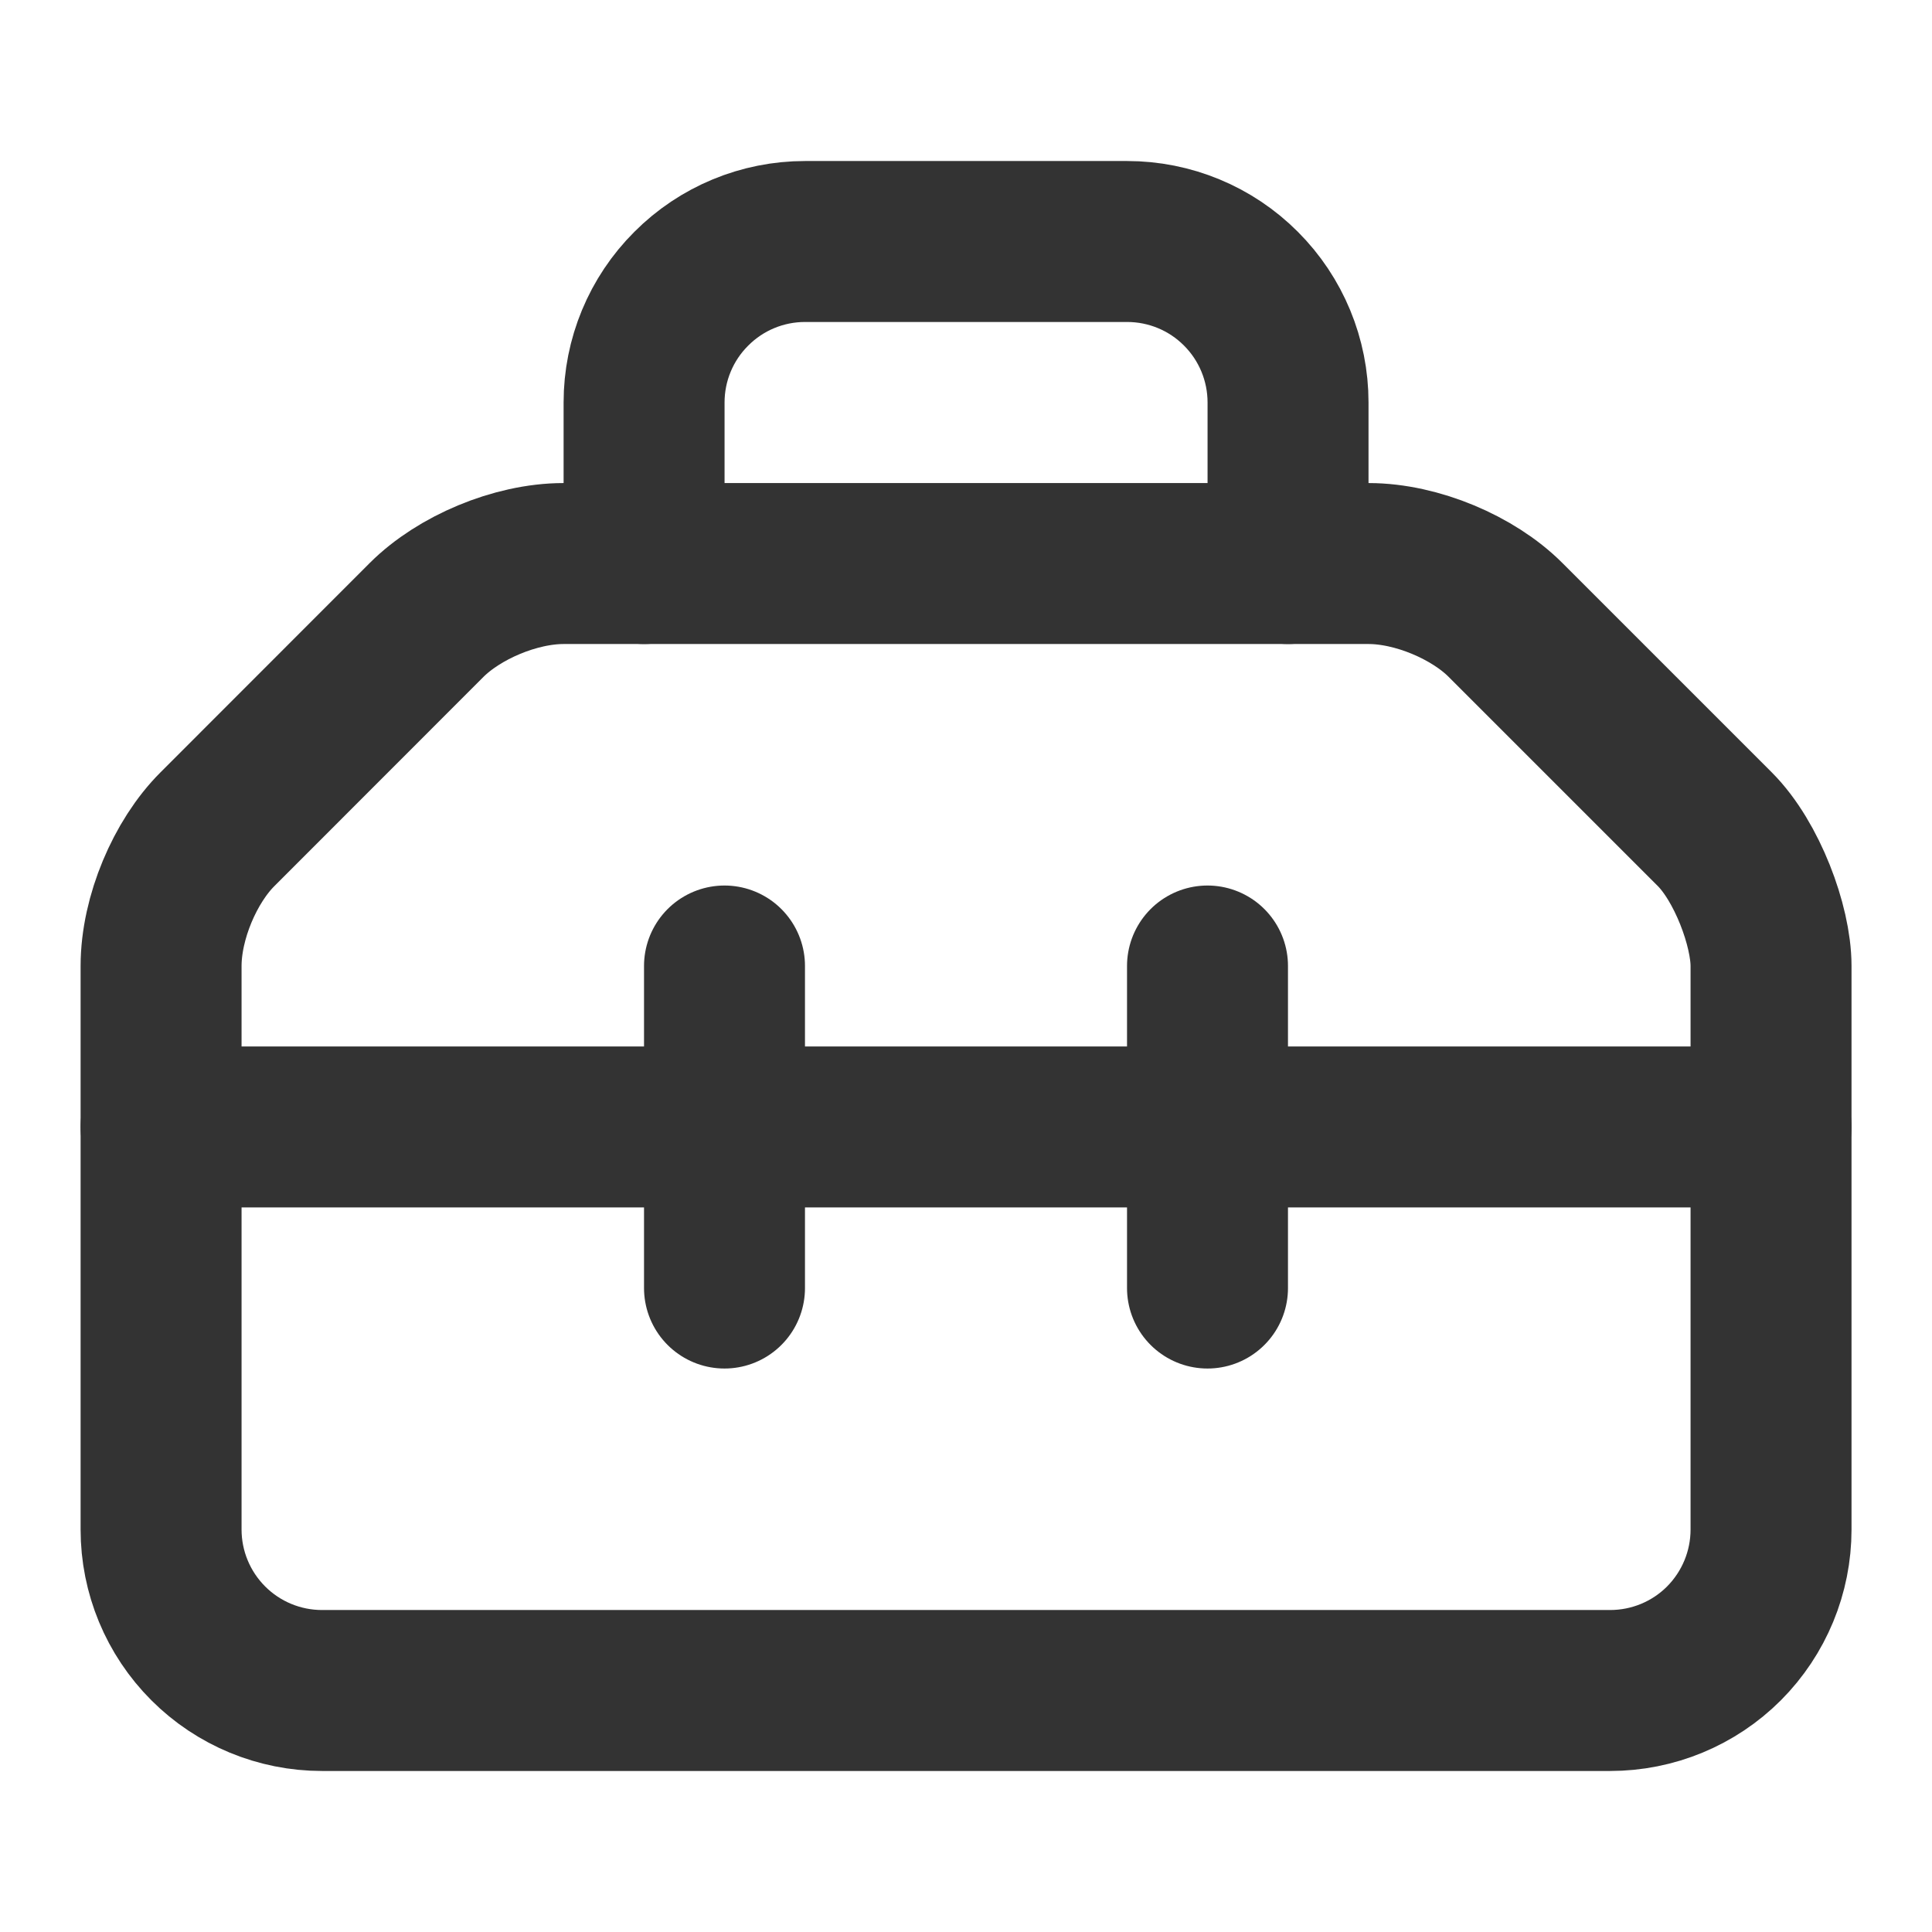 <svg width="16" height="16" viewBox="0 0 16 16" fill="none" xmlns="http://www.w3.org/2000/svg">
<path d="M5.334 4.667V3.333C5.334 2.98 5.474 2.641 5.725 2.391C5.975 2.14 6.314 2 6.667 2H9.334C9.688 2 10.027 2.14 10.277 2.391C10.527 2.641 10.667 2.98 10.667 3.333V4.667" stroke="#333333" stroke-width="1.333" stroke-linecap="round" stroke-linejoin="round"/>
<path d="M2.667 14C2.314 14 1.975 13.86 1.725 13.61C1.474 13.359 1.334 13.02 1.334 12.667V8C1.334 7.6 1.534 7.133 1.801 6.867L3.534 5.133C3.801 4.867 4.267 4.667 4.667 4.667H11.334C11.734 4.667 12.201 4.867 12.467 5.133L14.201 6.867C14.467 7.133 14.667 7.667 14.667 8V12.667C14.667 13.02 14.527 13.359 14.277 13.61C14.027 13.86 13.688 14 13.334 14H2.667Z" stroke="#333333" stroke-width="1.333" stroke-linecap="round" stroke-linejoin="round"/>
<path d="M1.334 9.333H14.667" stroke="#333333" stroke-width="1.333" stroke-linecap="round" stroke-linejoin="round"/>
<path d="M6 10.667V8" stroke="#333333" stroke-width="1.333" stroke-linecap="round" stroke-linejoin="round"/>
<path d="M10 10.667V8" stroke="#333333" stroke-width="1.333" stroke-linecap="round" stroke-linejoin="round"/>
</svg>
